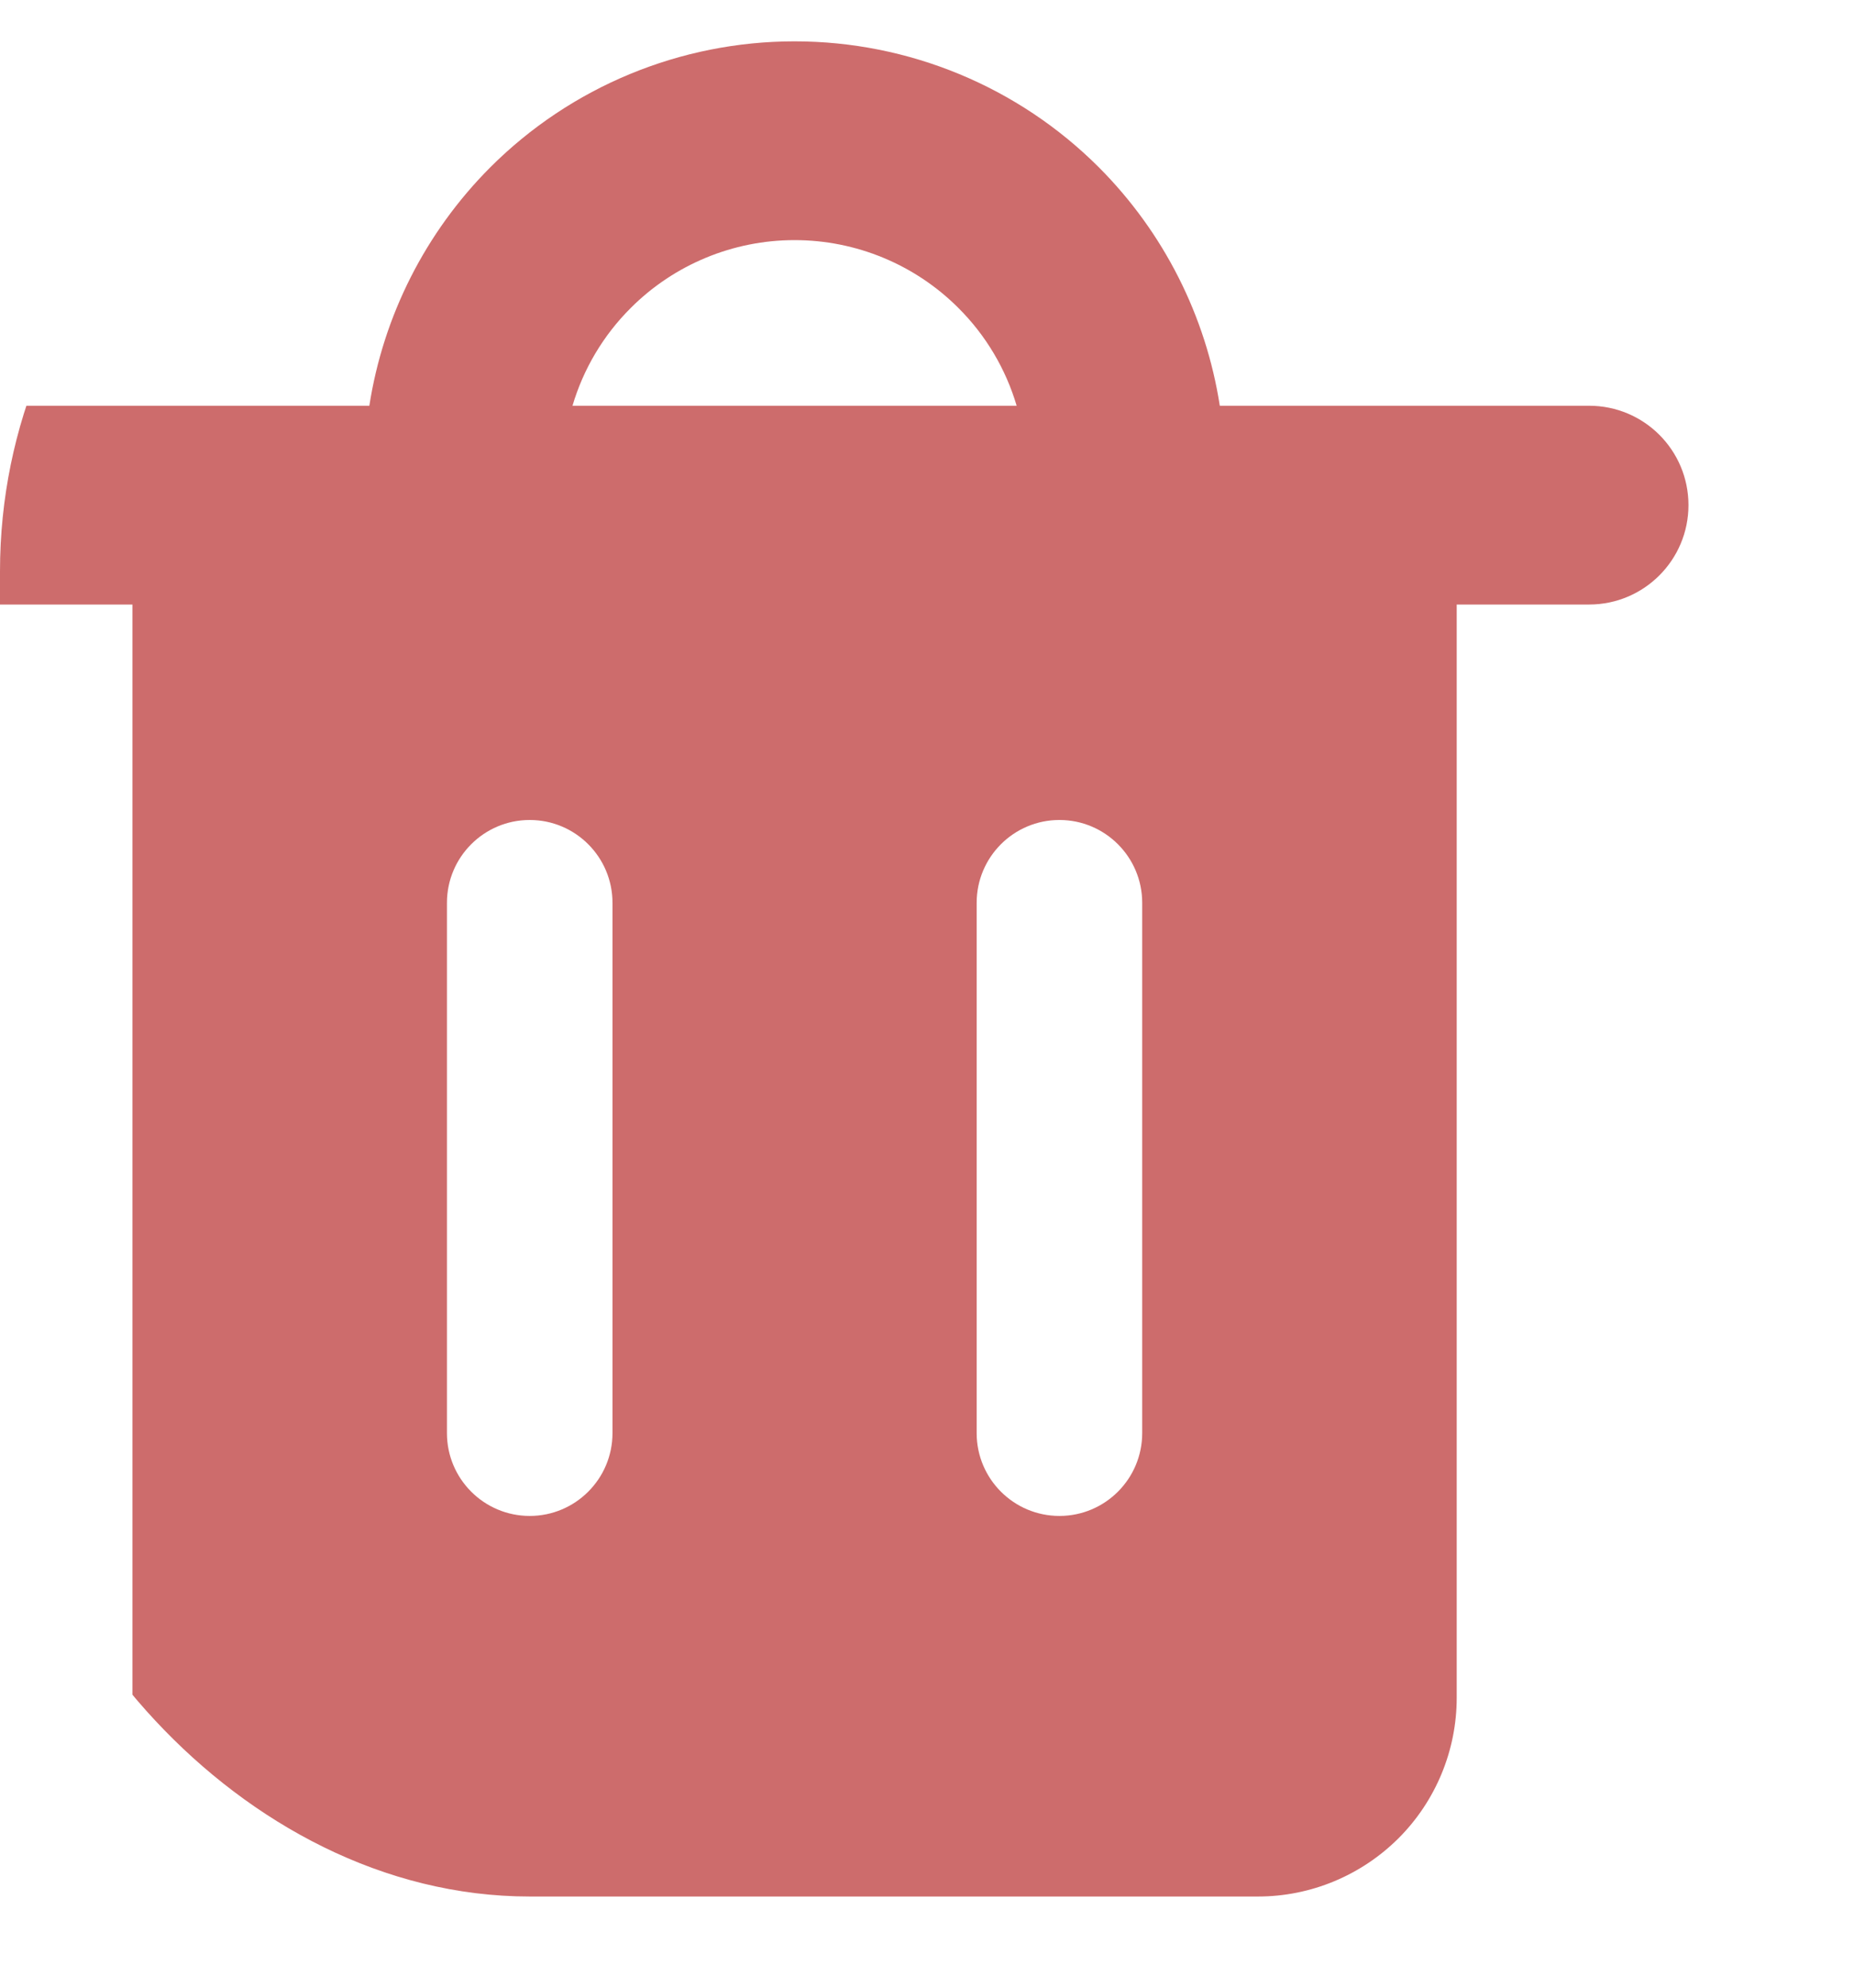 <svg width="14" height="15" viewBox="0 0 14 15" fill="none" xmlns="http://www.w3.org/2000/svg">
<g clip-path="url(#clip0_2444_22596)">
<path fill-rule="evenodd" clip-rule="evenodd" d="M4.763 2.324C5.091 1.996 5.536 1.812 6 1.812C6.464 1.812 6.909 1.996 7.237 2.324C7.445 2.531 7.595 2.785 7.677 3.062H4.323C4.405 2.785 4.555 2.531 4.763 2.324ZM2.789 3.062C2.894 2.385 3.212 1.754 3.702 1.263C4.311 0.654 5.138 0.312 6 0.312C6.862 0.312 7.689 0.654 8.298 1.263C8.788 1.754 9.106 2.385 9.211 3.062H12C12.414 3.062 12.75 3.397 12.75 3.812C12.75 4.226 12.414 4.562 12 4.562H11V12.812C11 13.209 10.842 13.591 10.561 13.872C10.279 14.153 9.898 14.312 9.5 14.312H2.5C2.102 14.312 1.721 14.153 1.439 13.872C1.158 13.591 1 13.209 1 12.812V4.562H0C-0.414 4.562 -0.75 4.226 -0.75 3.812C-0.75 3.397 -0.414 3.062 0 3.062H2.789ZM4 6.188C4.345 6.188 4.625 6.468 4.625 6.813V10.815C4.625 11.16 4.345 11.44 4 11.44C3.655 11.44 3.375 11.16 3.375 10.815V6.813C3.375 6.468 3.655 6.188 4 6.188ZM8.625 6.813C8.625 6.468 8.345 6.188 8 6.188C7.655 6.188 7.375 6.468 7.375 6.813V10.815C7.375 11.16 7.655 11.44 8 11.44C8.345 11.44 8.625 11.16 8.625 10.815V6.813Z" fill="#BF4343" fill-opacity="0.78"/>
</g>
<defs>
<clipPath id="clip0_2444_22596">
<rect y="0.312" width="14" height="14" rx="4" fill="white"/>
</clipPath>
</defs>
</svg>
